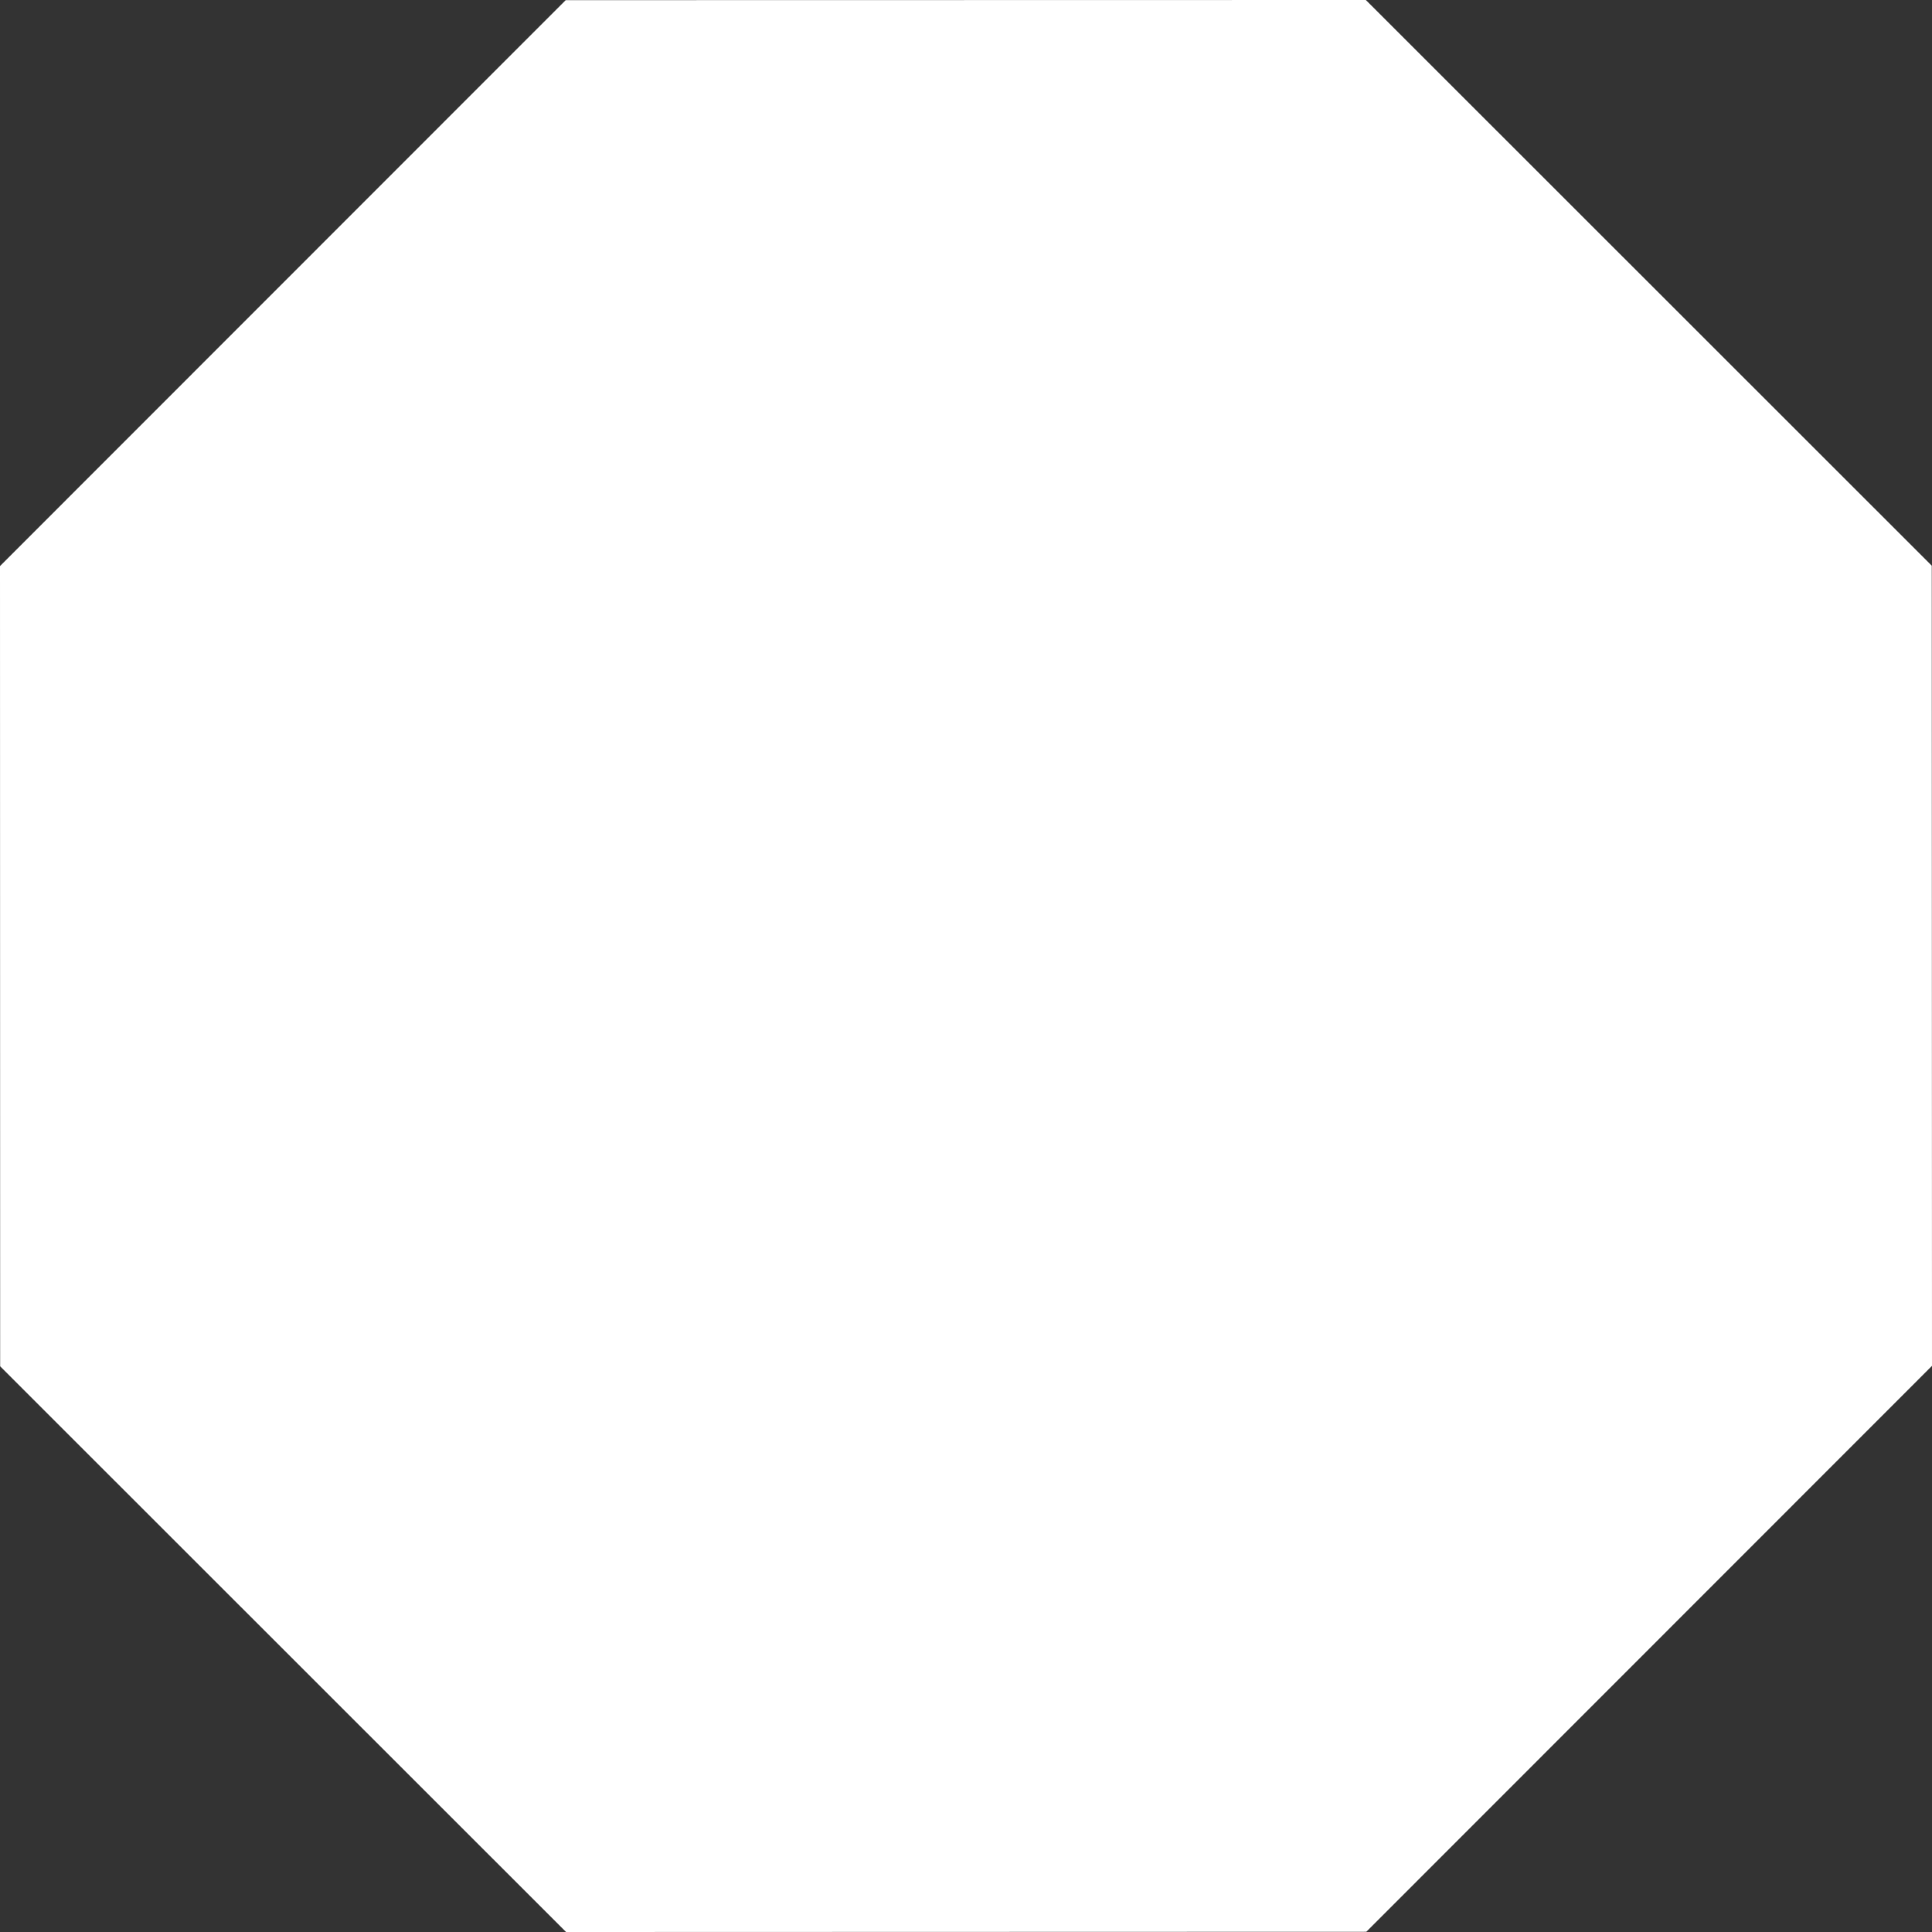 <svg xmlns="http://www.w3.org/2000/svg" viewBox="0 0 250.34 250.34" style=""><rect x="0" y="0" width="250.34" height="250.34" fill="#333333" stroke="none"/><g><title>OctagonSh_sh</title><g data-name="Layer 2"><path fill="#fff" d="M250.31 73.3L176.98 0 73.3.02 0 73.35l.02 103.69 73.33 73.3 103.69-.03 73.3-73.33-.03-103.68z" data-name="Layer 1"></path></g></g></svg>